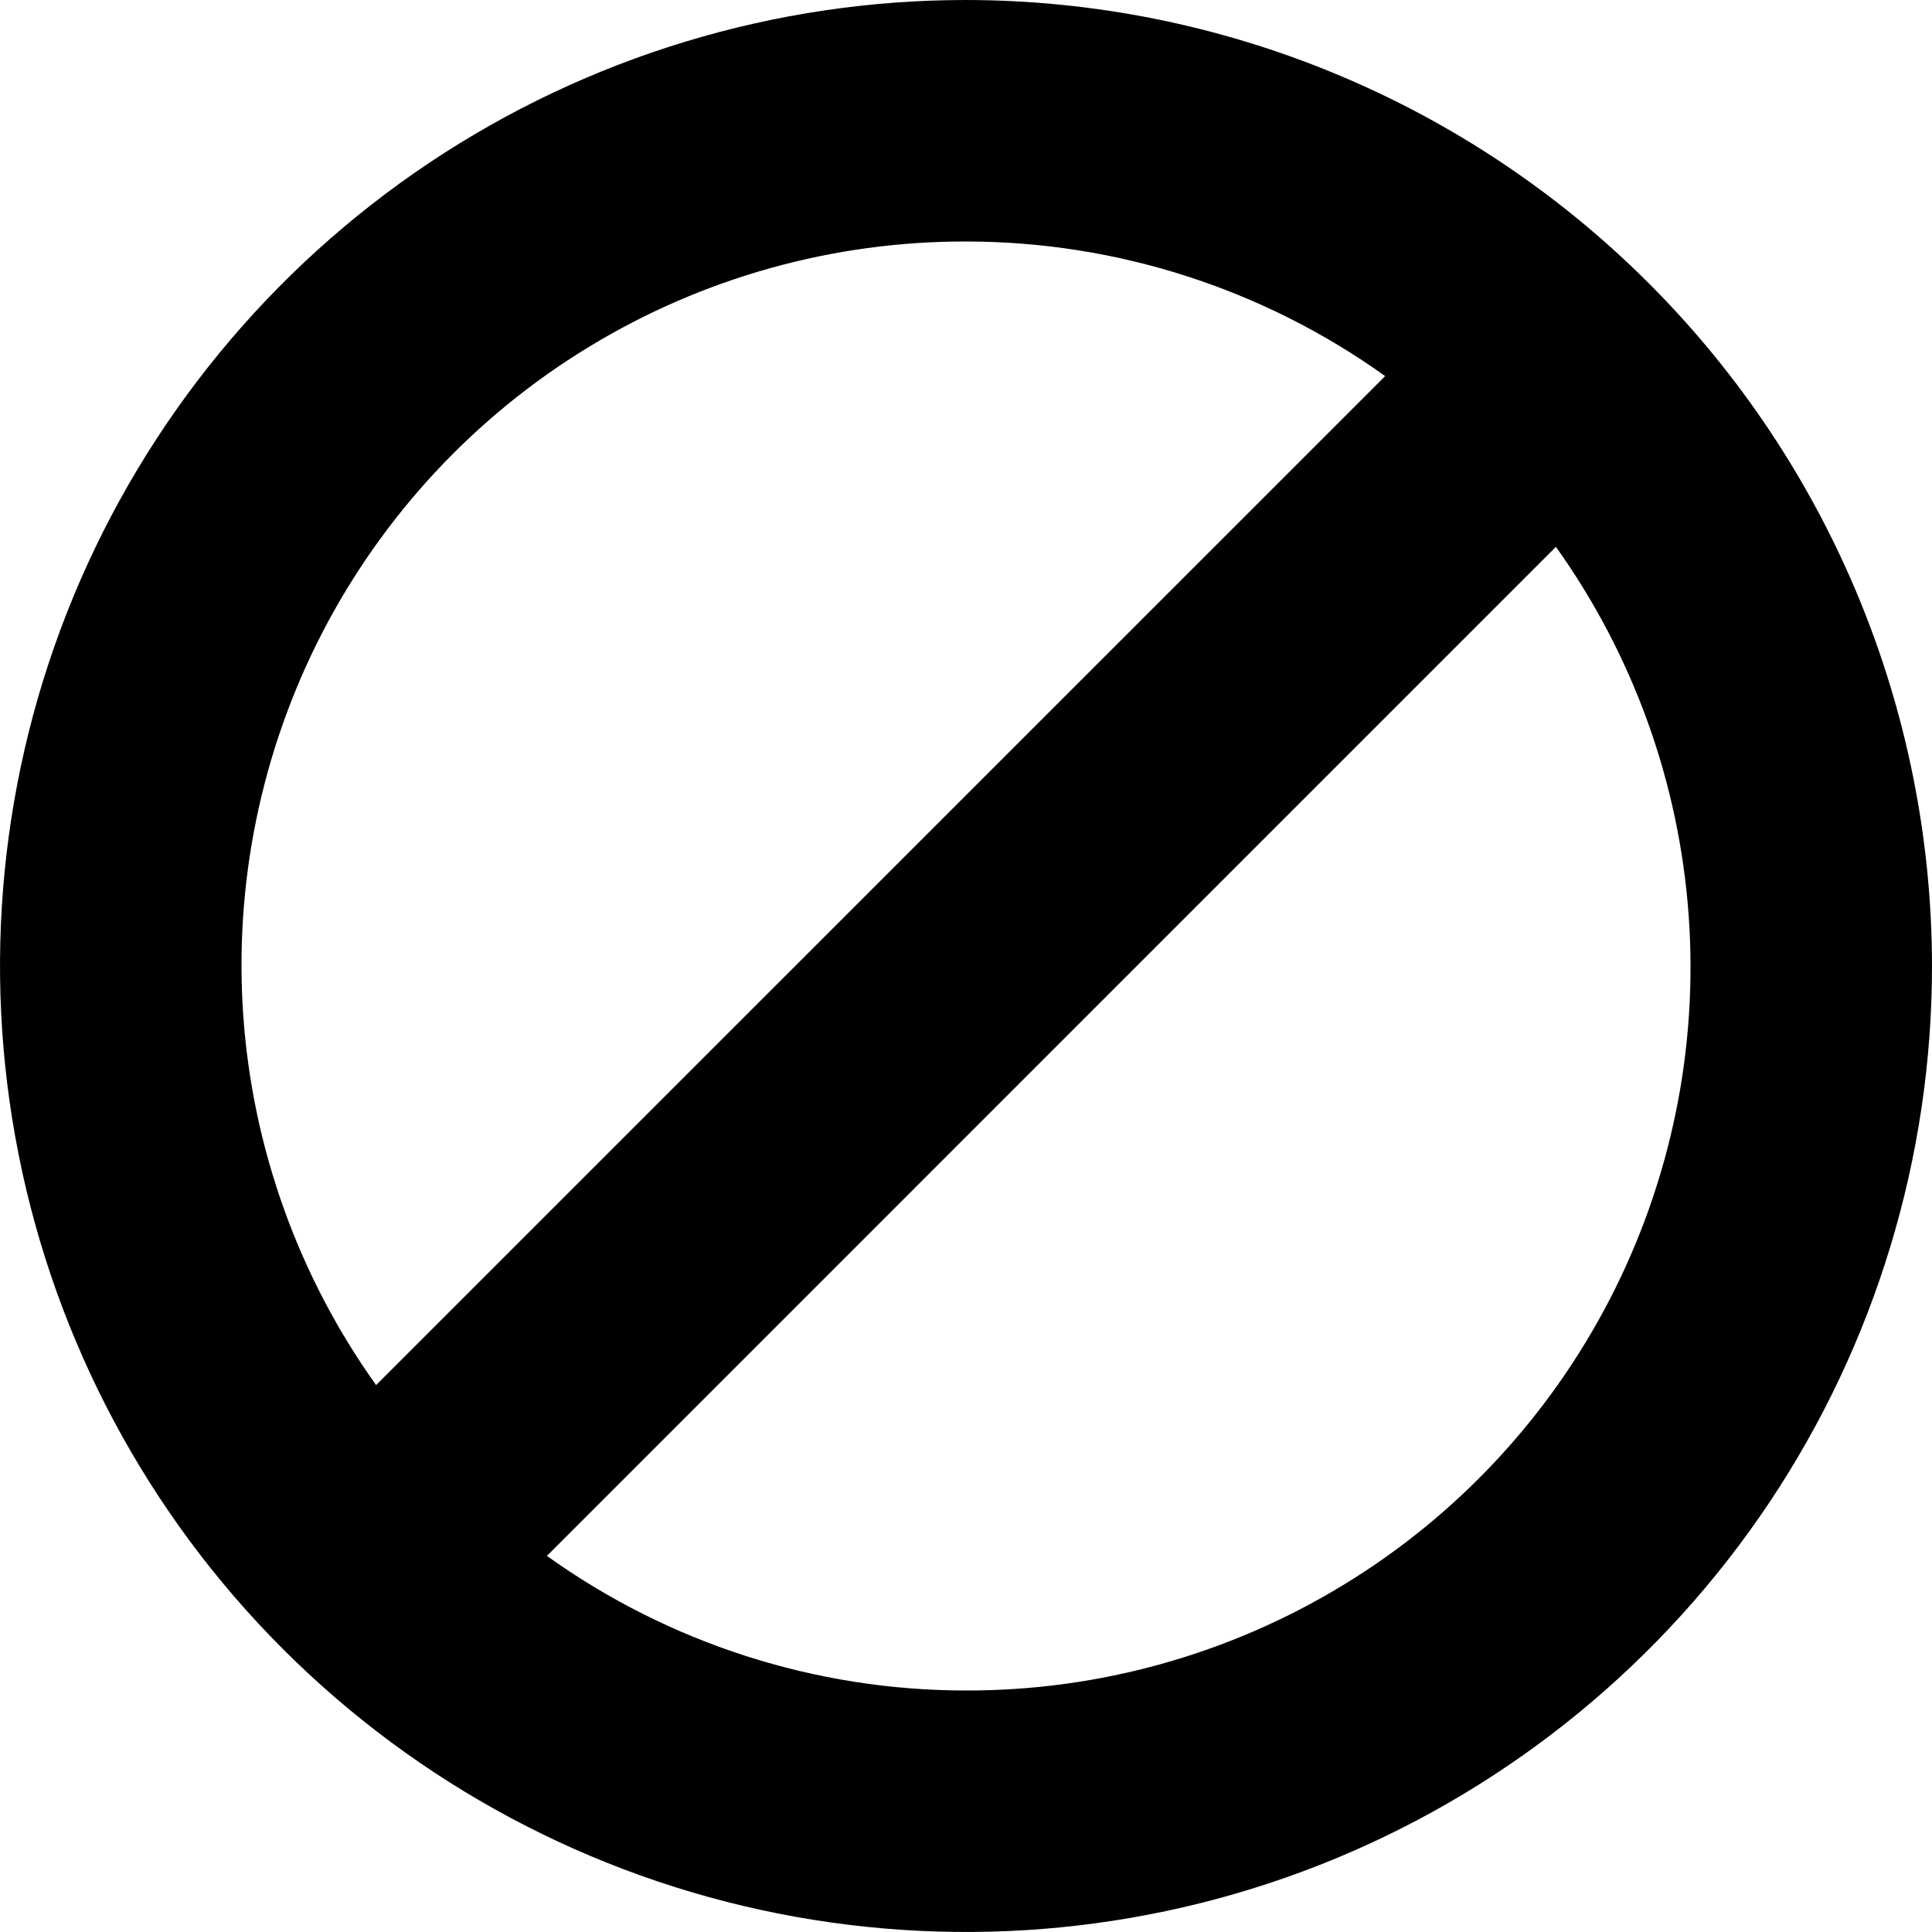 <svg width="24" height="24" viewBox="0 0 24 24" fill="none" xmlns="http://www.w3.org/2000/svg">
<g clip-path="url(#clip0_406_394)">
<path d="M12 0C9.627 0 7.307 0.704 5.333 2.022C3.36 3.341 1.822 5.215 0.913 7.408C0.005 9.601 -0.232 12.013 0.231 14.341C0.694 16.669 1.836 18.807 3.515 20.485C5.193 22.163 7.331 23.306 9.659 23.769C11.987 24.232 14.399 23.995 16.592 23.087C18.785 22.178 20.659 20.64 21.978 18.667C23.296 16.694 24 14.373 24 12C23.997 8.818 22.731 5.768 20.482 3.519C18.232 1.269 15.181 0.003 12 0V0ZM12 3C13.868 3 15.688 3.585 17.207 4.672L4.672 17.206C3.712 15.861 3.142 14.278 3.023 12.631C2.905 10.983 3.243 9.335 4 7.866C4.758 6.398 5.905 5.167 7.316 4.309C8.727 3.45 10.348 2.997 12 3ZM12 21C10.133 21 8.312 20.415 6.794 19.328L19.328 6.793C20.288 8.138 20.858 9.721 20.977 11.369C21.096 13.016 20.758 14.665 20.001 16.133C19.243 17.602 18.096 18.833 16.684 19.691C15.273 20.55 13.652 21.003 12 21Z" fill="black"/>
</g>
<defs>
<clipPath id="clip0_406_394">
<rect width="24" height="24" fill="white"/>
</clipPath>
</defs>
</svg>
